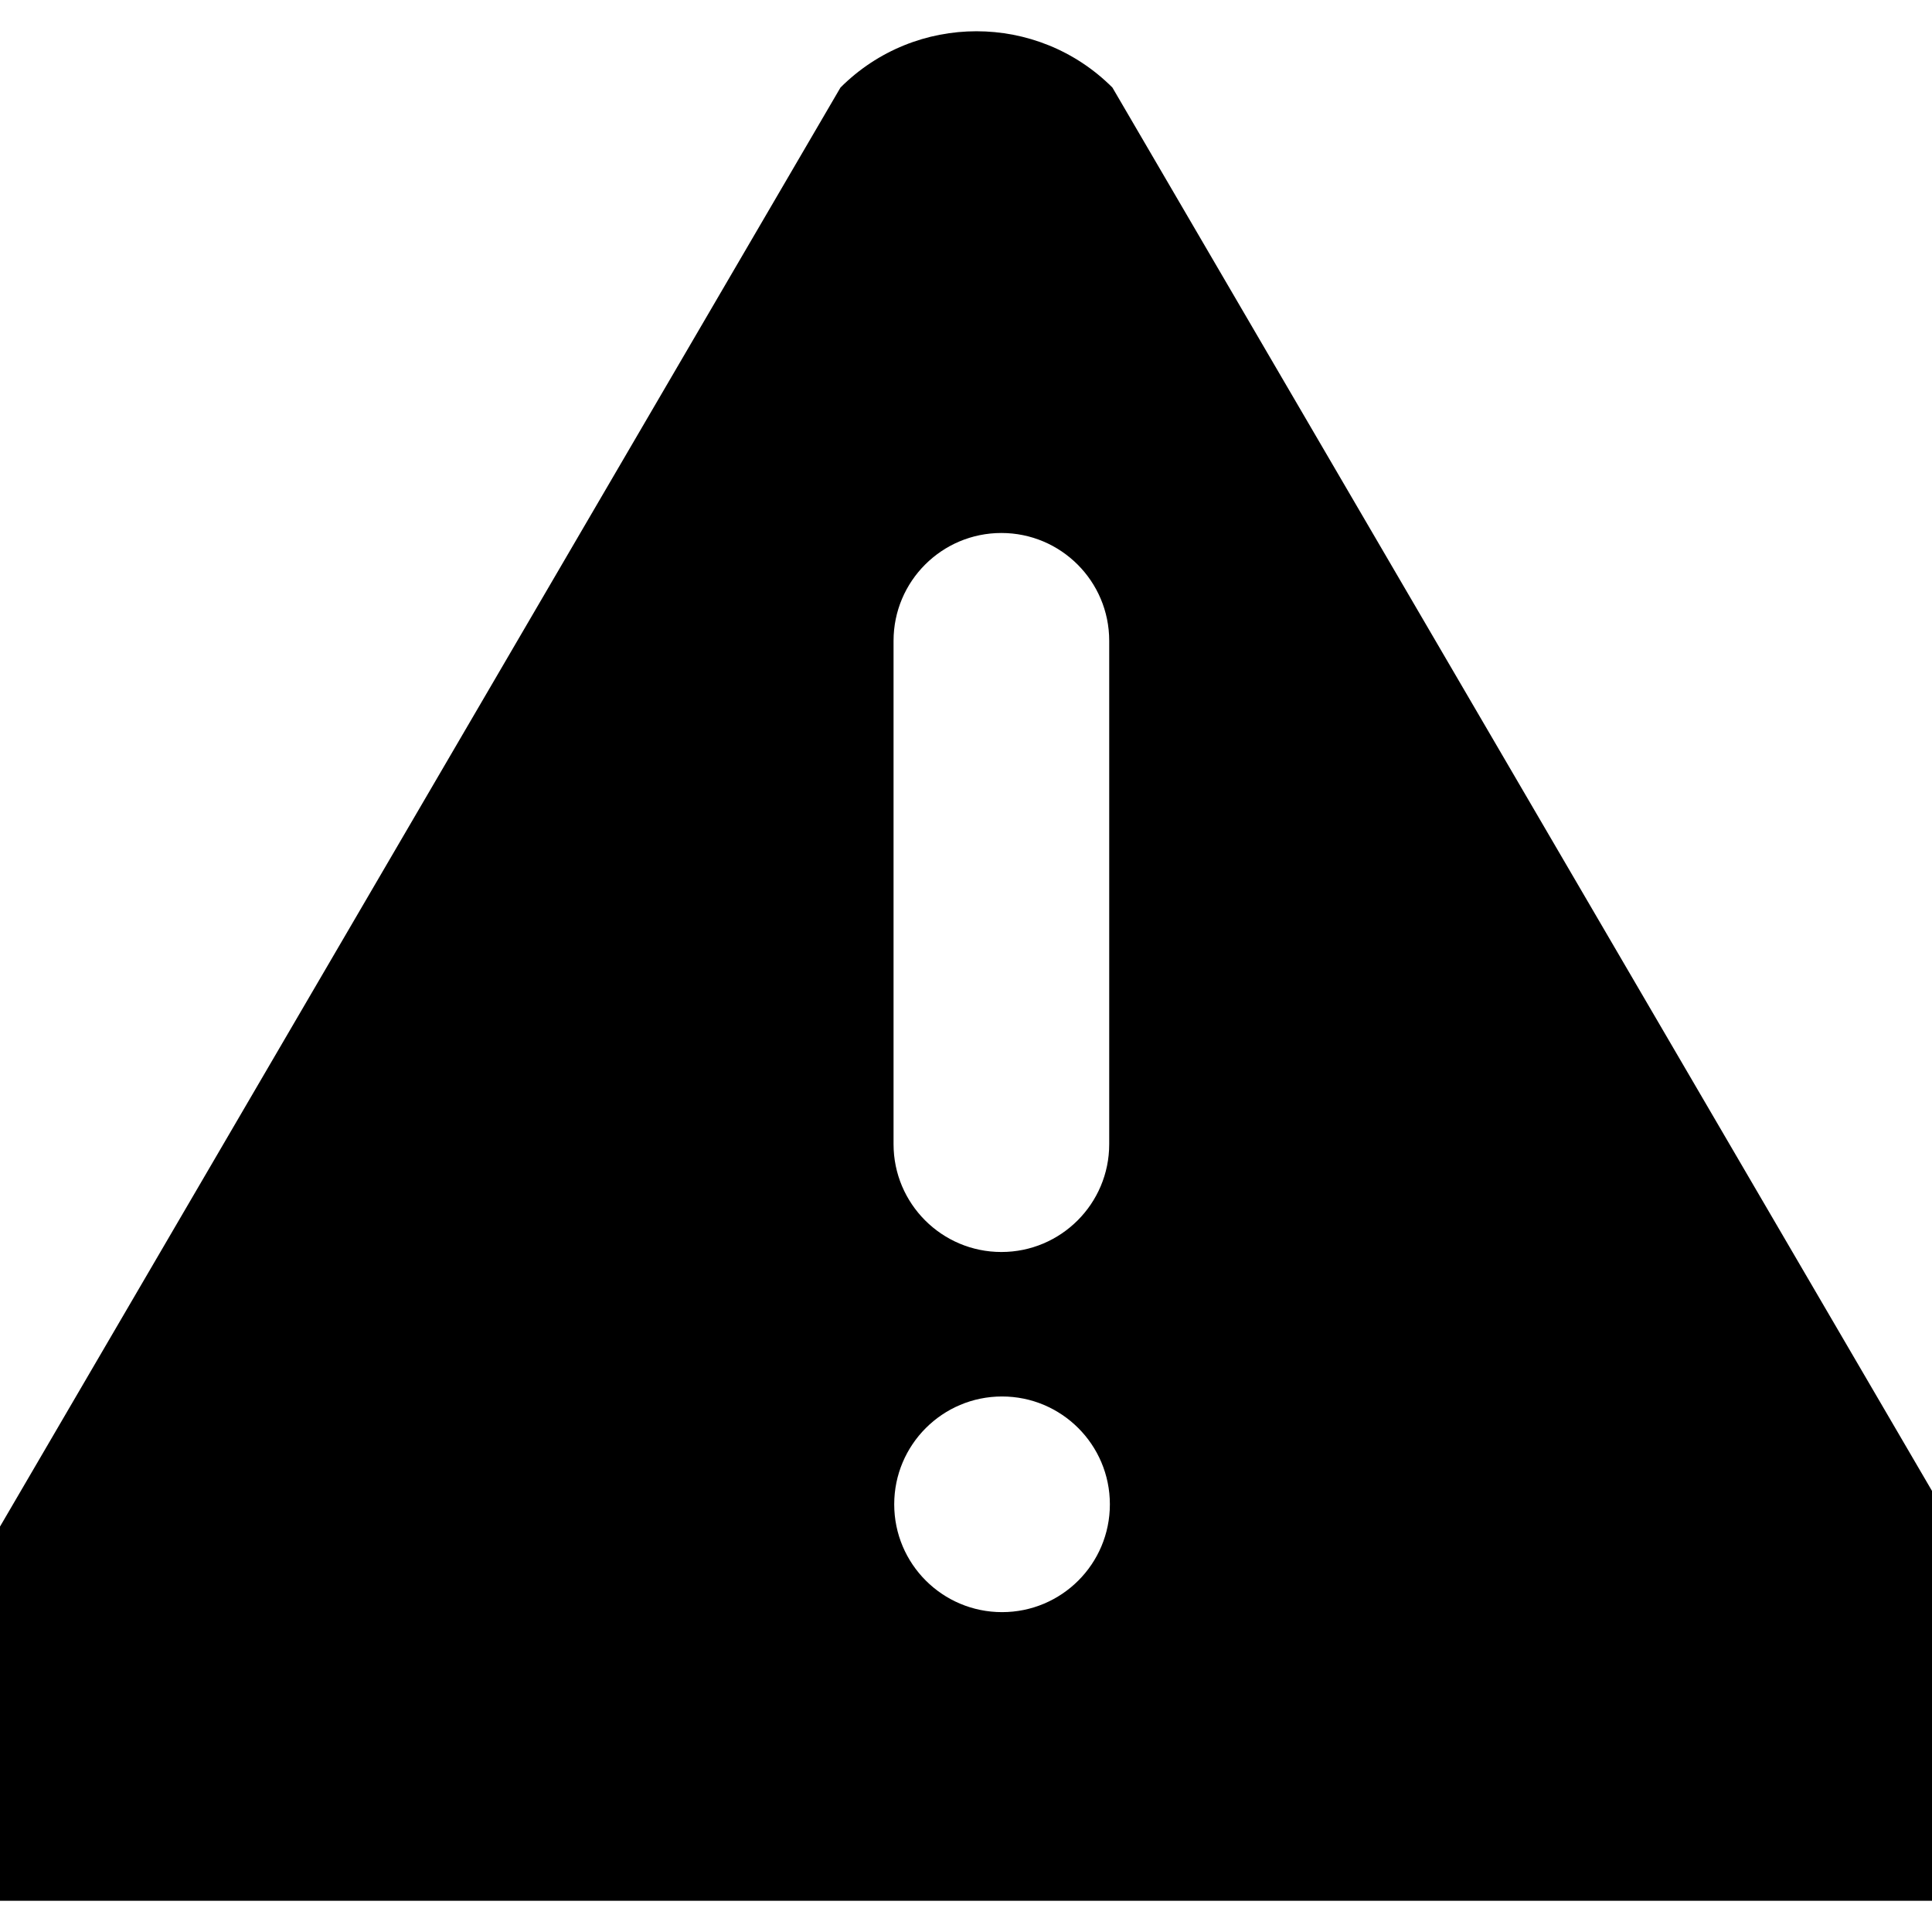 <!-- Generated by IcoMoon.io -->
<svg version="1.1" xmlns="http://www.w3.org/2000/svg" width="32" height="32" viewBox="0 0 32 32">
<title>warning1</title>
<path d="M33.335 26.98l-14.91-25.53c-1.243-1.243-3.261-1.243-4.504 0l-14.911 25.53c-1.243 1.242-1.243 3.259 0 4.503h34.324c1.246-1.245 1.246-3.261 0.001-4.503zM14.8 10.614c0-0.987 0.8-1.786 1.786-1.786s1.786 0.799 1.786 1.786v8.337c0 0.986-0.8 1.786-1.786 1.786s-1.786-0.8-1.786-1.786v-8.337zM16.597 26.702c-0.986 0-1.786-0.798-1.786-1.786 0-0.986 0.8-1.786 1.786-1.786s1.786 0.8 1.786 1.786c0 0.989-0.8 1.786-1.786 1.786z"></path>
</svg>
